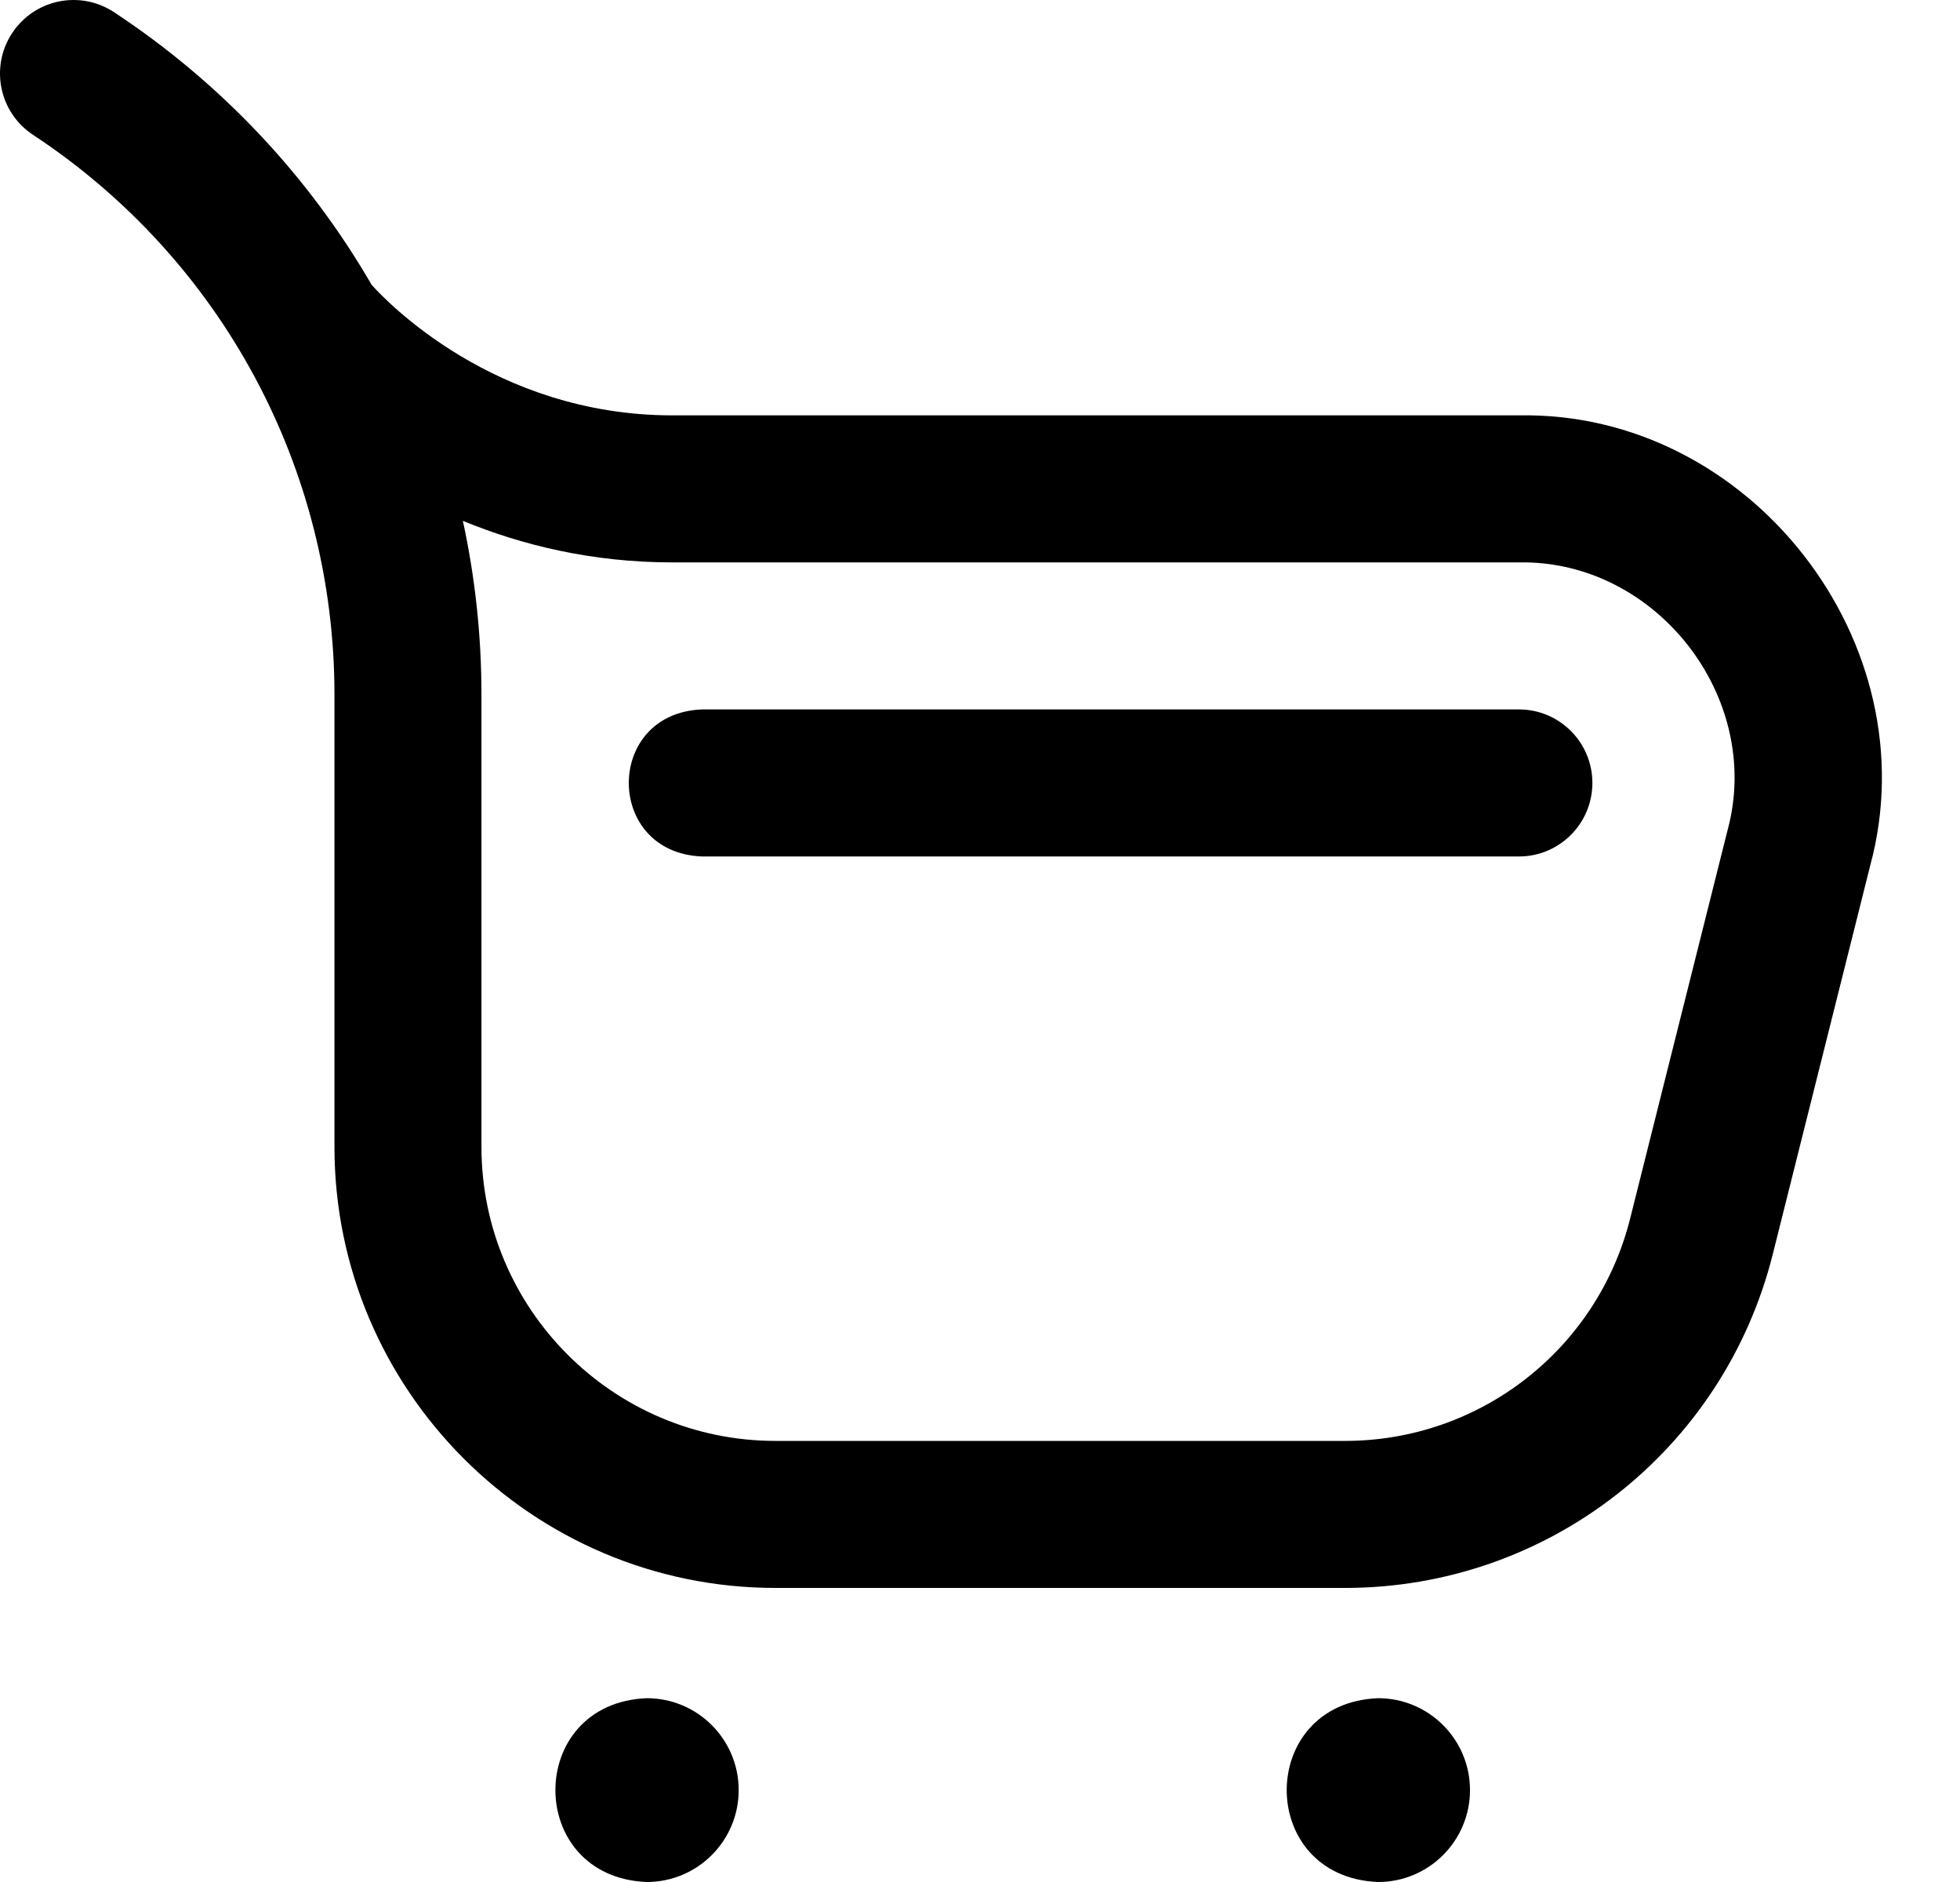 <svg width="25" height="24" viewBox="0 0 25 24" fill="none" xmlns="http://www.w3.org/2000/svg">
    <path
        d="M17.156 20.25H9.891C6.789 20.25 4.266 17.727 4.266 14.625V8.859C4.266 5.976 2.829 3.307 0.422 1.72C-0.011 1.435 -0.13 0.854 0.155 0.422C0.44 -0.011 1.021 -0.13 1.454 0.155C2.828 1.061 3.943 2.256 4.74 3.632C4.912 3.825 6.301 5.297 8.578 5.297H19.374C22.319 5.242 24.625 8.198 23.854 11.041L22.612 15.994C21.983 18.5 19.739 20.25 17.156 20.25V20.25ZM5.904 6.642C6.06 7.362 6.141 8.105 6.141 8.859V14.625C6.141 16.693 7.823 18.375 9.891 18.375H17.156C18.878 18.375 20.374 17.208 20.793 15.538L22.036 10.584C22.493 8.895 21.123 7.139 19.374 7.172H8.578C7.548 7.172 6.652 6.95 5.904 6.642V6.642ZM9.422 22.828C9.422 22.181 8.897 21.656 8.25 21.656C6.695 21.718 6.696 23.939 8.25 24C8.897 24 9.422 23.475 9.422 22.828ZM18.75 22.828C18.75 22.181 18.225 21.656 17.578 21.656C16.023 21.718 16.024 23.939 17.578 24C18.225 24 18.75 23.475 18.75 22.828ZM20.311 9.984C20.311 9.467 19.892 9.047 19.374 9.047H8.953C7.709 9.096 7.71 10.873 8.953 10.922H19.374C19.892 10.922 20.311 10.502 20.311 9.984Z"
        fill="#" />
</svg>